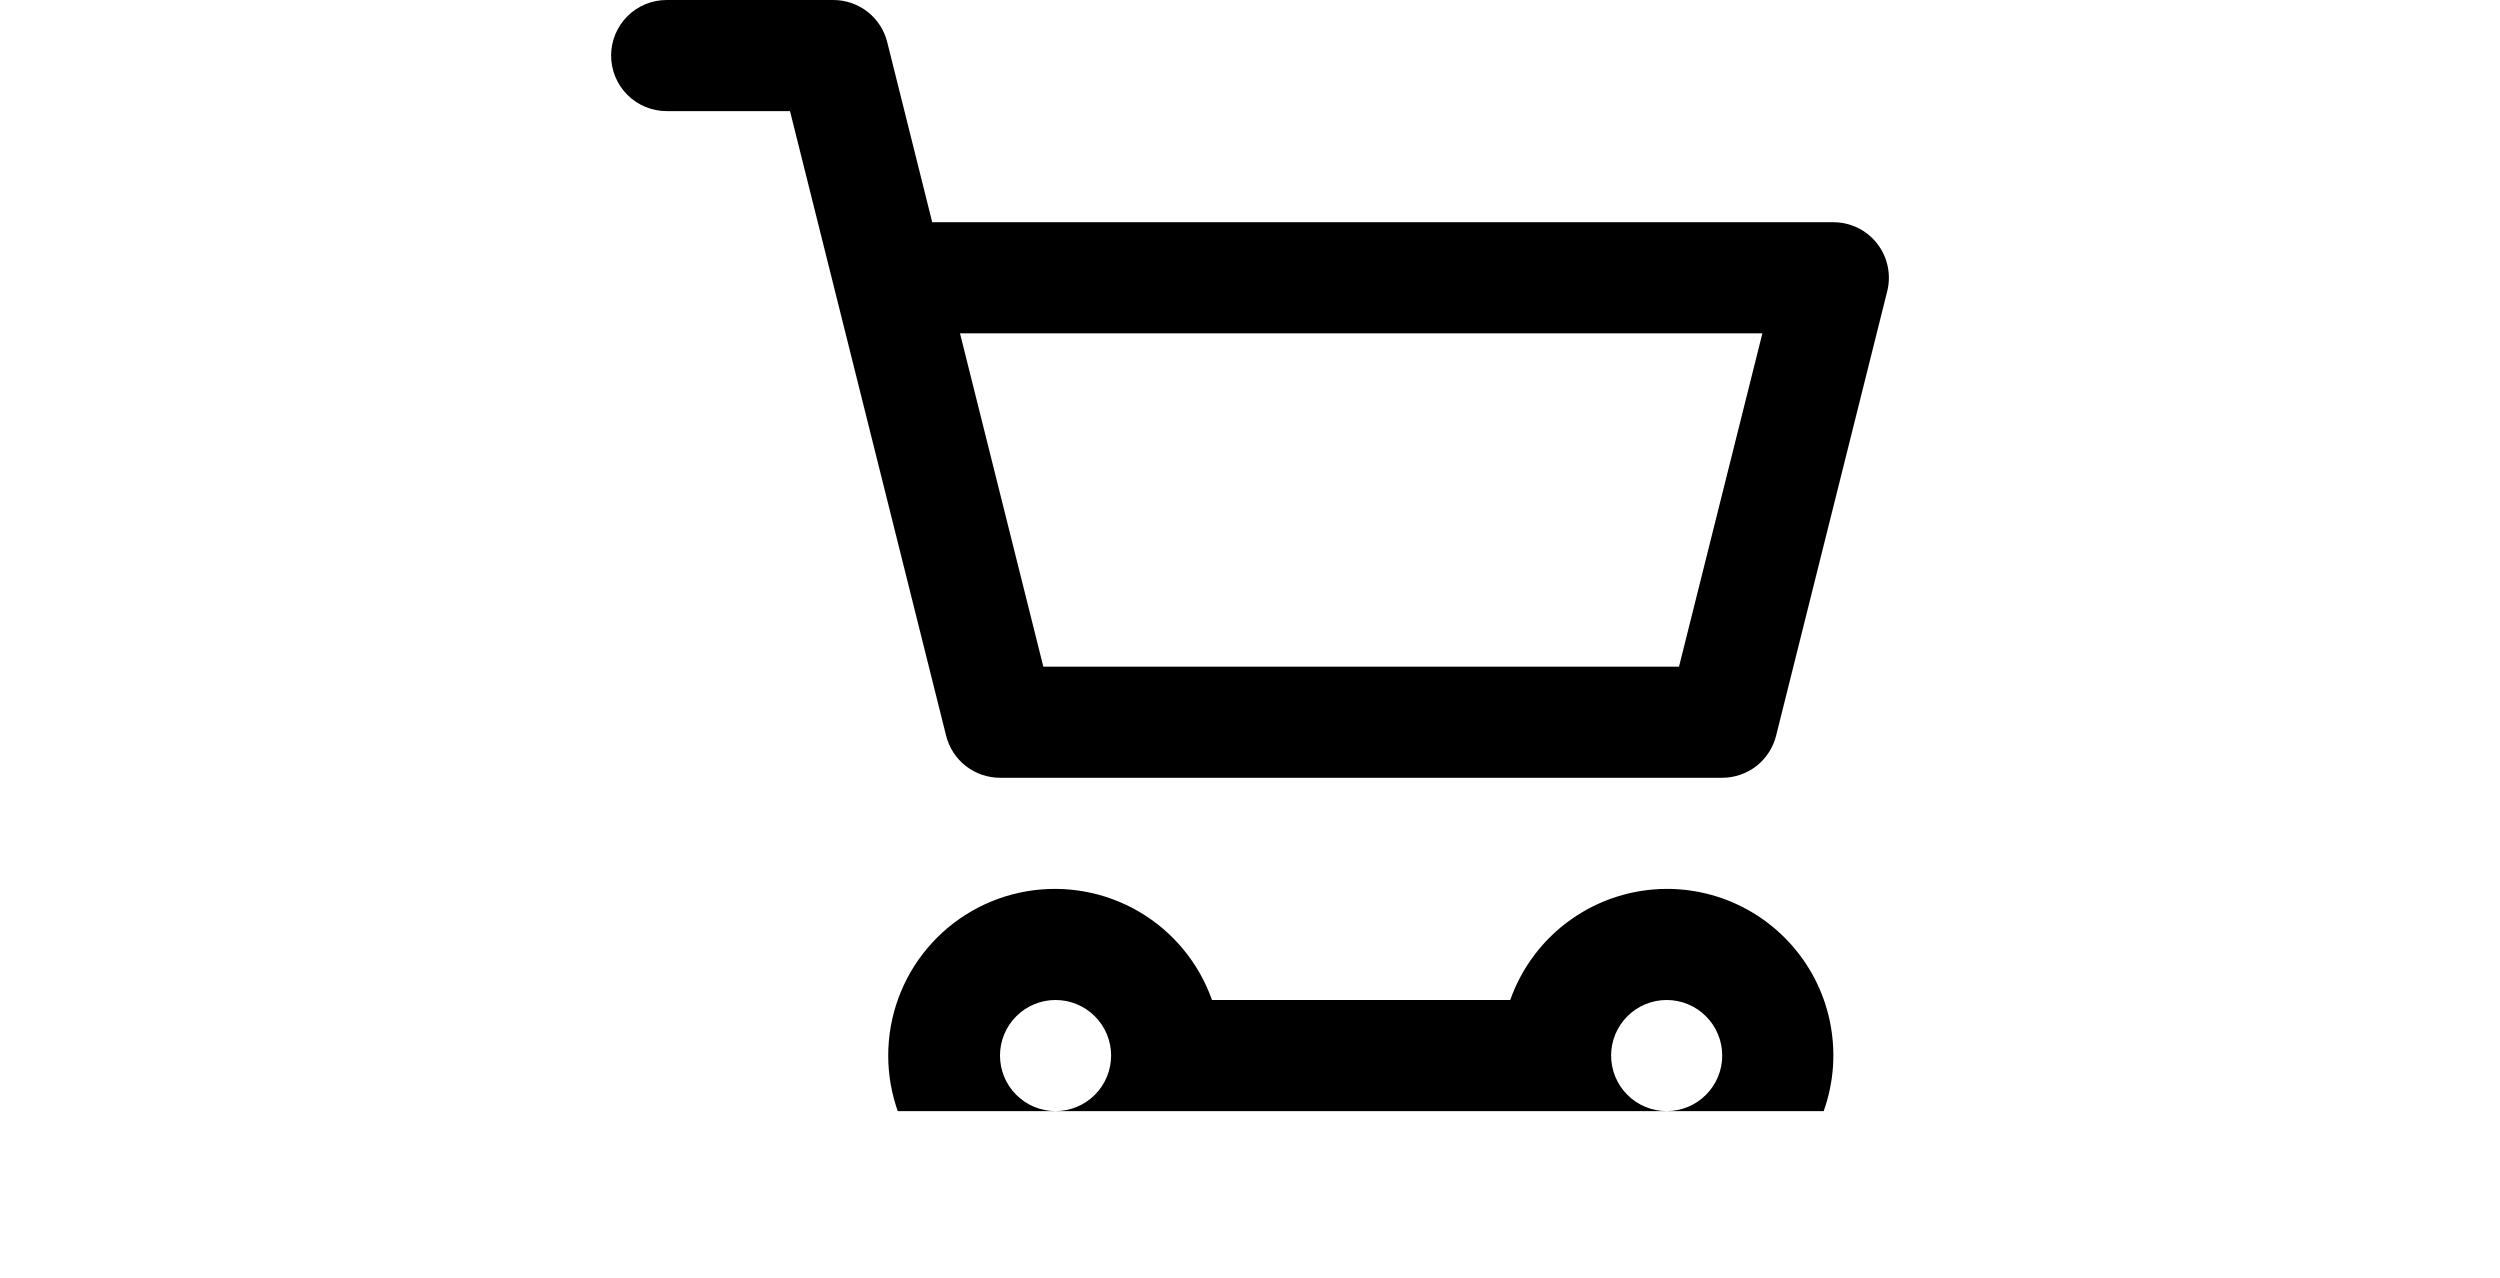 <svg width="45" height="23" viewBox="0 0 45 23" fill="none" xmlns="http://www.w3.org/2000/svg">
<g clip-path="url(#clip0_2_77)">
<g clip-path="url(#clip1_2_77)">
<path fill-rule="evenodd" clip-rule="evenodd" d="M33 4C33.152 4 33.302 4.034 33.439 4.101C33.575 4.167 33.695 4.264 33.788 4.384C33.882 4.504 33.947 4.643 33.978 4.792C34.01 4.941 34.007 5.095 33.97 5.242L31.97 13.242C31.916 13.458 31.791 13.651 31.616 13.788C31.44 13.925 31.223 14 31 14H18C17.777 14 17.56 13.925 17.384 13.788C17.209 13.651 17.084 13.458 17.03 13.242L14.22 2H12C11.735 2 11.48 1.895 11.293 1.707C11.105 1.52 11 1.265 11 1C11 0.735 11.105 0.48 11.293 0.293C11.48 0.105 11.735 0 12 0L15 0C15.223 6.1623e-05 15.44 0.075 15.616 0.212C15.791 0.349 15.916 0.542 15.97 0.758L16.78 4H33ZM31.723 6H17.28L18.78 12H30.222L31.723 6ZM27.184 18C27.39 17.417 27.77 16.911 28.275 16.553C28.779 16.195 29.382 16.002 30 16C30.549 15.999 31.088 16.149 31.557 16.433C32.027 16.718 32.409 17.126 32.663 17.613C32.916 18.1 33.03 18.648 32.994 19.195C32.957 19.743 32.77 20.27 32.454 20.719C32.138 21.168 31.705 21.521 31.202 21.741C30.698 21.96 30.144 22.037 29.601 21.962C29.056 21.888 28.543 21.666 28.117 21.32C27.691 20.974 27.368 20.517 27.184 20H21.816C21.58 20.667 21.116 21.23 20.506 21.588C19.895 21.946 19.178 22.076 18.48 21.957C17.783 21.837 17.15 21.475 16.694 20.934C16.238 20.393 15.988 19.708 15.988 19C15.988 18.292 16.238 17.607 16.694 17.066C17.15 16.525 17.783 16.163 18.48 16.043C19.178 15.924 19.895 16.054 20.506 16.412C21.116 16.77 21.58 17.333 21.816 18H27.184ZM18 19C18 19.265 18.105 19.52 18.293 19.707C18.48 19.895 18.735 20 19 20C19.265 20 19.52 19.895 19.707 19.707C19.895 19.52 20 19.265 20 19C20 18.735 19.895 18.48 19.707 18.293C19.52 18.105 19.265 18 19 18C18.735 18 18.48 18.105 18.293 18.293C18.105 18.48 18 18.735 18 19ZM30 20C29.735 20 29.48 19.895 29.293 19.707C29.105 19.52 29 19.265 29 19C29 18.735 29.105 18.48 29.293 18.293C29.48 18.105 29.735 18 30 18C30.265 18 30.52 18.105 30.707 18.293C30.895 18.48 31 18.735 31 19C31 19.265 30.895 19.52 30.707 19.707C30.52 19.895 30.265 20 30 20Z" fill="black"/>
</g>
</g>
<defs>
<clipPath id="clip0_2_77">
<rect width="23" height="20" fill="white" transform="translate(11)"/>
</clipPath>
<clipPath id="clip1_2_77">
<rect width="23" height="22" fill="white" transform="translate(11)"/>
</clipPath>
</defs>
</svg>
